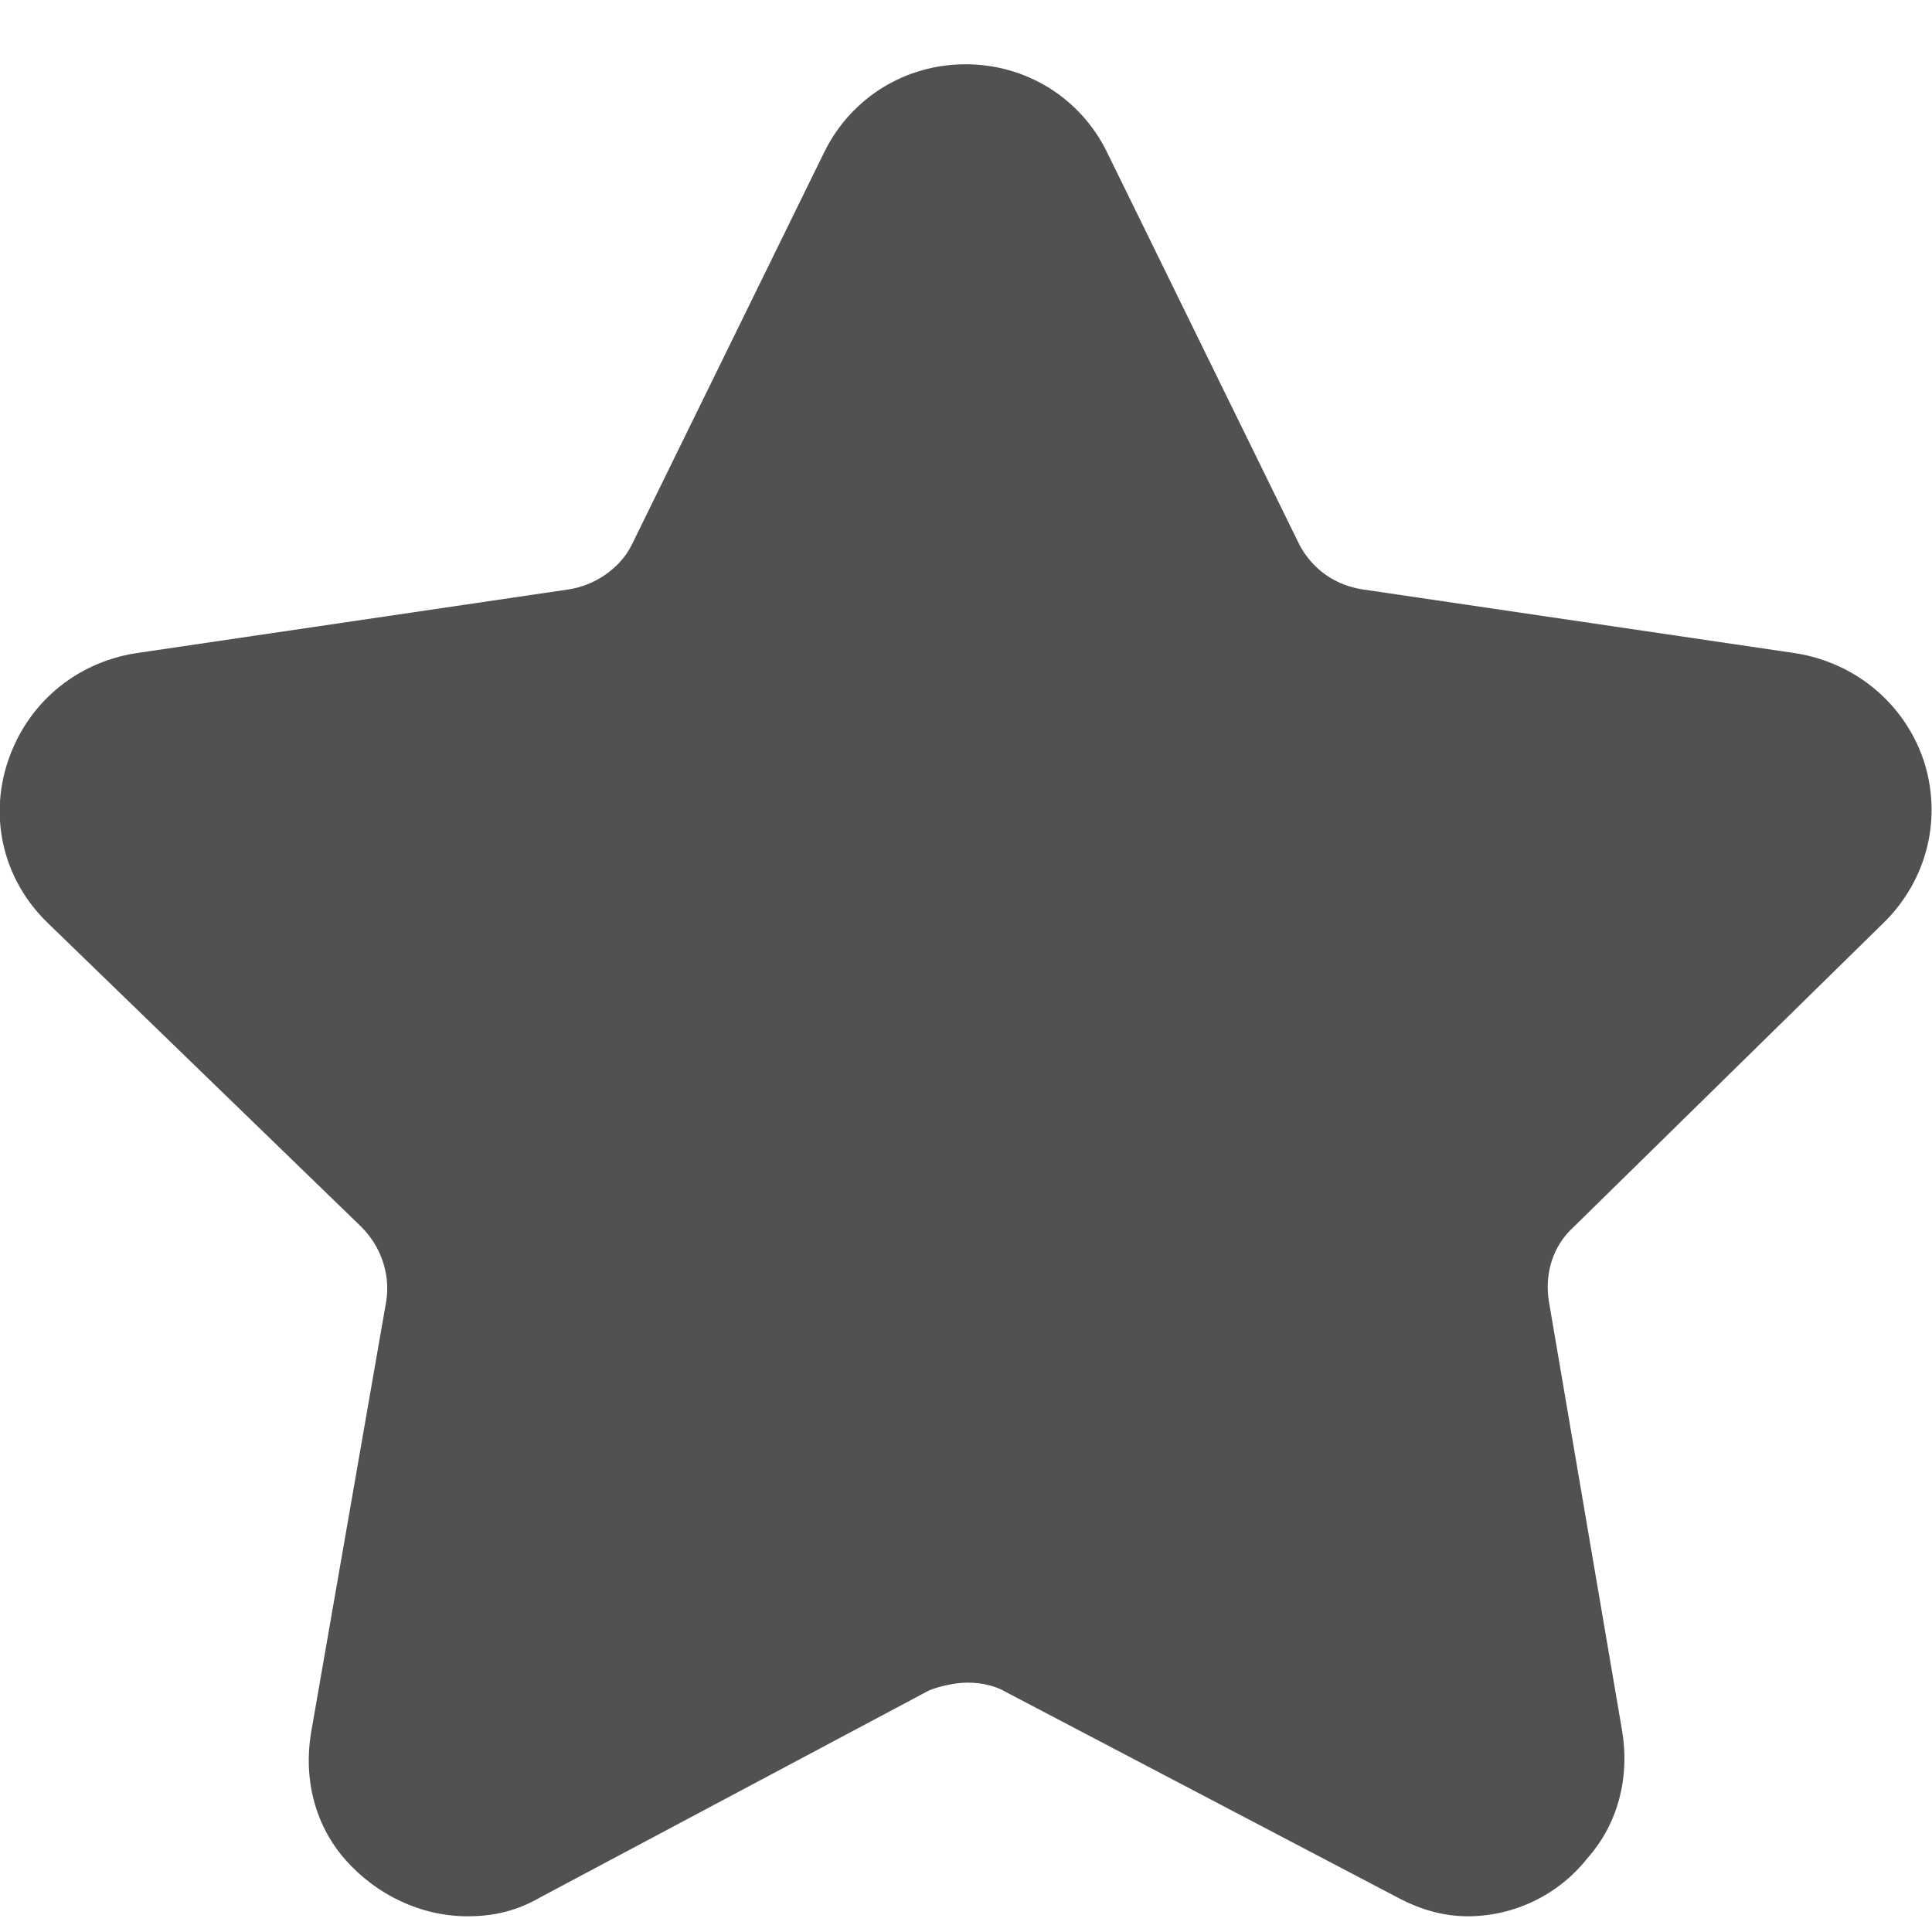 <svg fill="none" height="15" viewBox="0 0 15 15" width="15" xmlns="http://www.w3.org/2000/svg"><path d="m11.398 14.878c-.18 0-.36-.045-.555-.15l-3.029-1.589c-.075-.045-.18-.075-.3-.075-.105 0-.225.03-.3.06l-3.014 1.604c-.18.105-.36.15-.57.15-.36 0-.705-.165-.945-.435-.24-.27-.33-.63-.27-.99l.585-3.358c.03-.21-.045-.42-.195-.57l-2.429-2.354c-.345-.33-.465-.81-.315-1.259.15-.45.525-.765.99-.84l3.358-.495c.21-.03.405-.165.495-.345l1.499-3.058c.21-.42.63-.675 1.094-.675s.885.255 1.094.675l1.499 3.058c.105.195.285.315.495.345l3.358.495c.465.075.84.39.99.825.15.45.03.93-.3 1.259l-2.414 2.369c-.165.15-.225.36-.195.57l.57 3.343c.06.36-.03.72-.27.99-.225.285-.57.45-.929.45z" fill="#515153"/></svg>